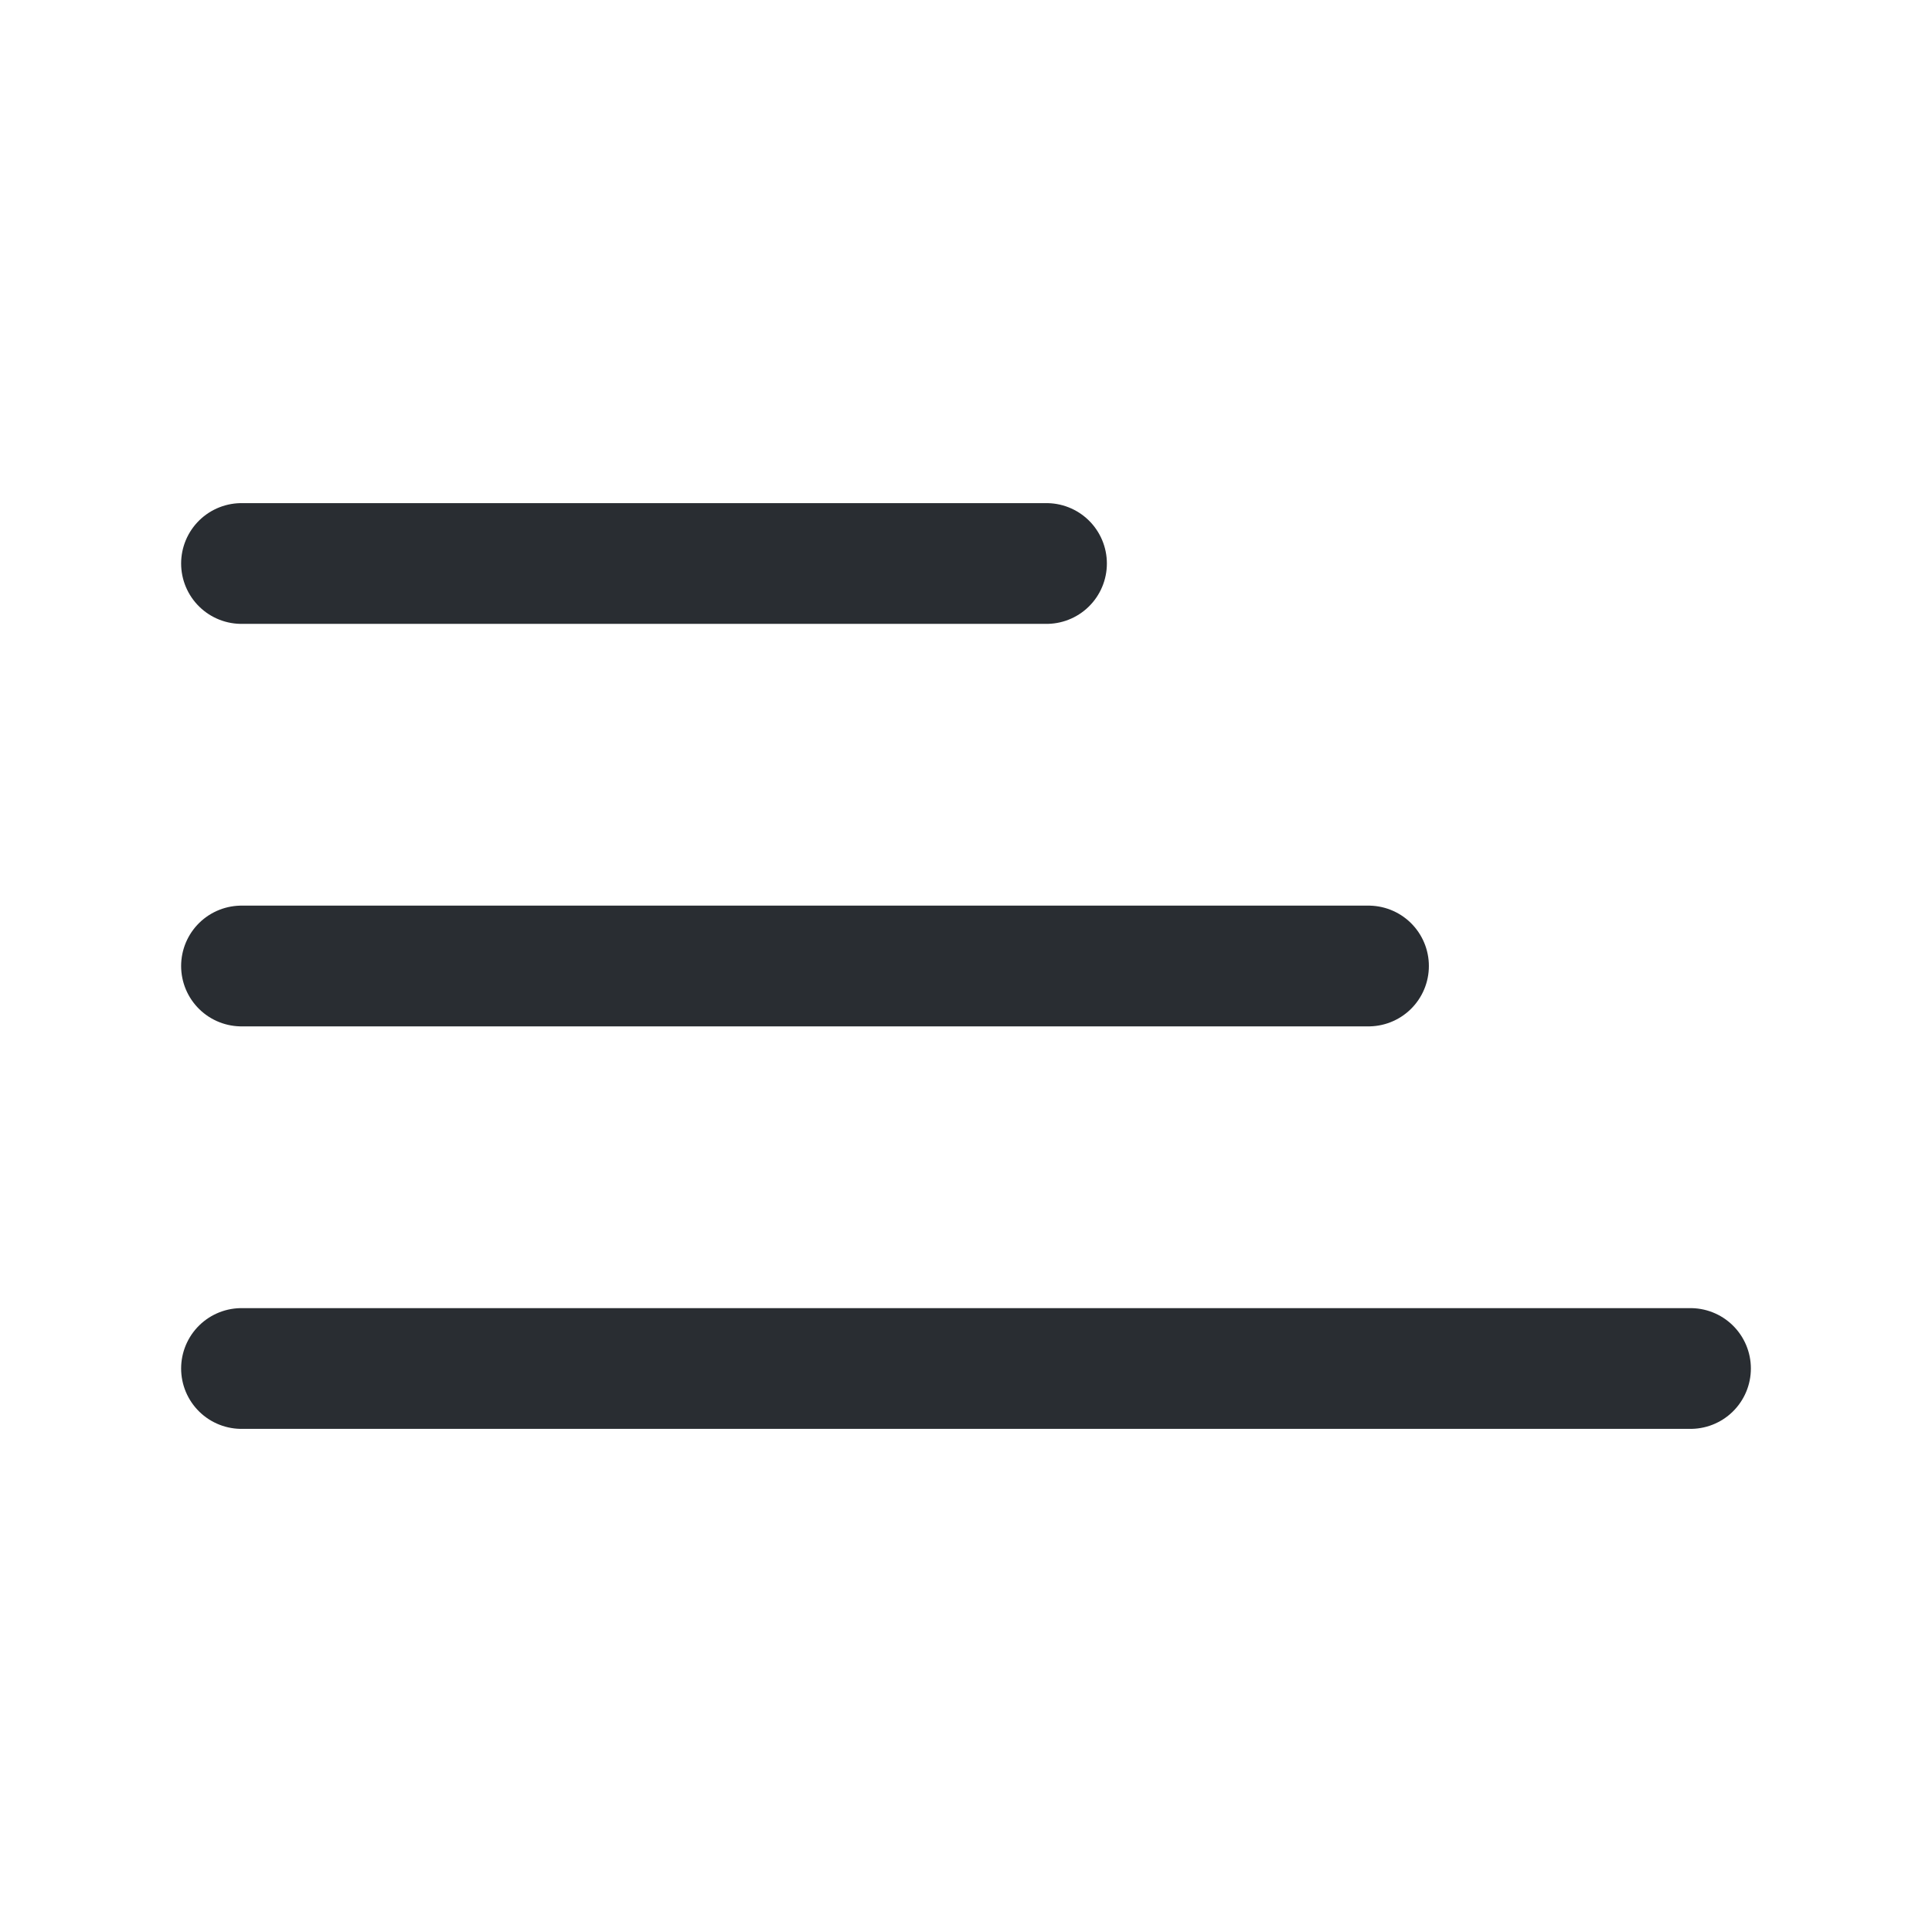 <svg width="24" height="24" viewBox="0 0 24 24" fill="none" xmlns="http://www.w3.org/2000/svg">
<path d="M3 7H13" stroke="#292D32" stroke-width="1.5" stroke-linecap="round" stroke-linejoin="round"/>
<path d="M3 12H17" stroke="#292D32" stroke-width="1.5" stroke-linecap="round" stroke-linejoin="round"/>
<path d="M3 17H21" stroke="#292D32" stroke-width="1.5" stroke-linecap="round" stroke-linejoin="round"/>
</svg>
